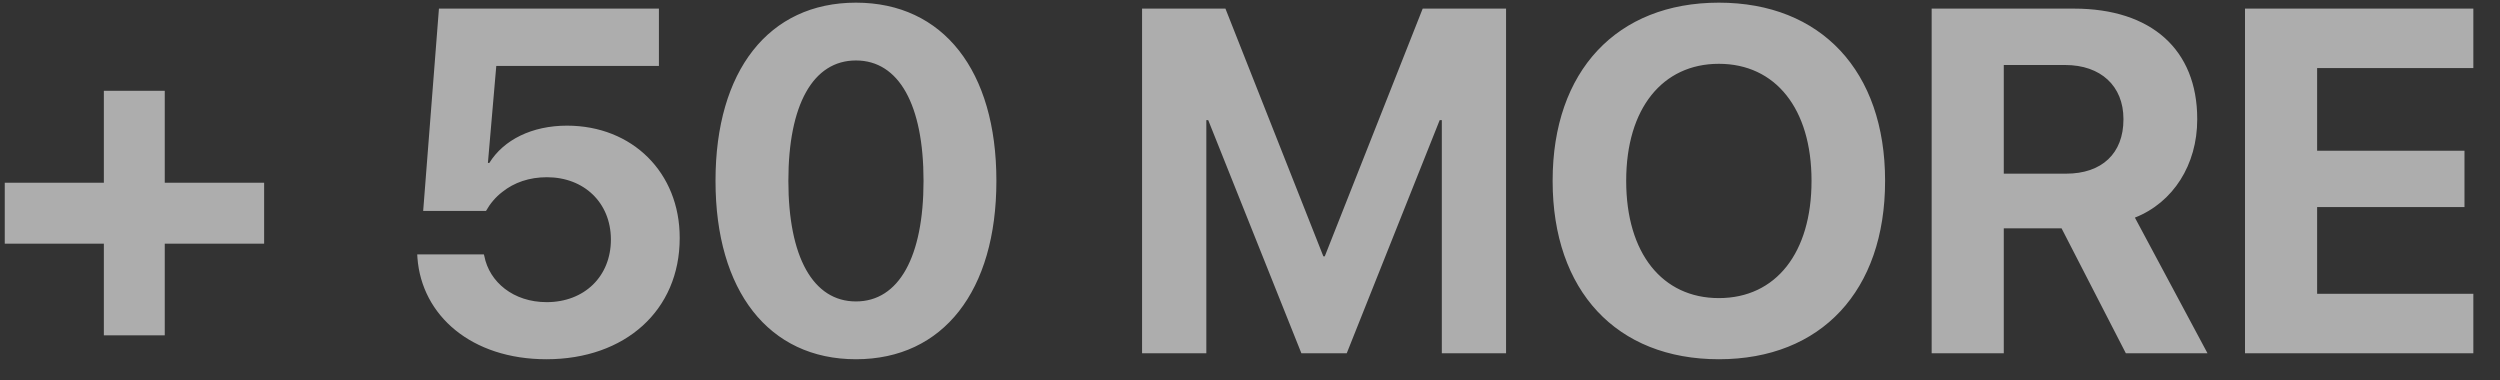 <svg width="92" height="14" viewBox="0 0 92 14" fill="none" xmlns="http://www.w3.org/2000/svg">
<rect x="0" y="0" width="92" height="14" fill="#333333" stroke="none"/>
<path opacity="0.6" d="M0.175 8.966V6.725H3.822V3.341H6.063V6.725H9.72V8.966H6.063V12.341H3.822V8.966H0.175ZM20.108 13.22C17.349 13.22 15.521 11.611 15.362 9.493L15.354 9.361H17.806L17.823 9.423C18.008 10.381 18.895 11.119 20.117 11.119C21.506 11.119 22.481 10.17 22.481 8.816V8.799C22.473 7.463 21.497 6.522 20.126 6.522C19.476 6.522 18.922 6.716 18.491 7.059C18.236 7.252 18.034 7.498 17.885 7.762H15.573L16.153 0.317H24.248V2.427H18.263L17.955 5.995H18.008C18.535 5.143 19.581 4.624 20.864 4.624C23.273 4.624 25.013 6.355 25.013 8.746V8.764C25.013 11.418 23.009 13.22 20.108 13.22ZM31.499 13.22C28.282 13.22 26.331 10.697 26.331 6.663V6.646C26.331 2.611 28.282 0.098 31.499 0.098C34.716 0.098 36.667 2.611 36.667 6.646V6.663C36.667 10.697 34.716 13.22 31.499 13.22ZM31.499 11.093C33.081 11.093 33.986 9.449 33.986 6.663V6.646C33.986 3.859 33.081 2.225 31.499 2.225C29.917 2.225 29.012 3.859 29.012 6.646V6.663C29.012 9.449 29.917 11.093 31.499 11.093ZM42.028 13V0.317H45.096L48.699 9.432H48.752L52.355 0.317H55.423V13H53.059V4.422H52.98L49.56 13H47.891L44.463 4.422H44.393V13H42.028ZM63.254 13.22C59.483 13.22 57.137 10.697 57.137 6.663V6.646C57.137 2.611 59.501 0.098 63.254 0.098C67.016 0.098 69.371 2.62 69.371 6.646V6.663C69.371 10.697 67.024 13.22 63.254 13.22ZM63.254 10.97C65.363 10.97 66.664 9.291 66.664 6.663V6.646C66.664 4 65.337 2.348 63.254 2.348C61.18 2.348 59.844 3.991 59.844 6.646V6.663C59.844 9.317 61.171 10.97 63.254 10.97ZM71.085 13V0.317H76.323C79.171 0.317 80.858 1.829 80.858 4.378V4.396C80.858 6.065 79.971 7.454 78.564 8.008L81.236 13H78.231L75.866 8.403H73.739V13H71.085ZM73.739 6.391H76.033C77.352 6.391 78.143 5.644 78.143 4.396V4.378C78.143 3.165 77.308 2.392 75.998 2.392H73.739V6.391ZM82.616 13V0.317H91.019V2.506H85.27V5.547H90.693V7.621H85.27V10.812H91.019V13H82.616Z" fill="white"/>
</svg>
